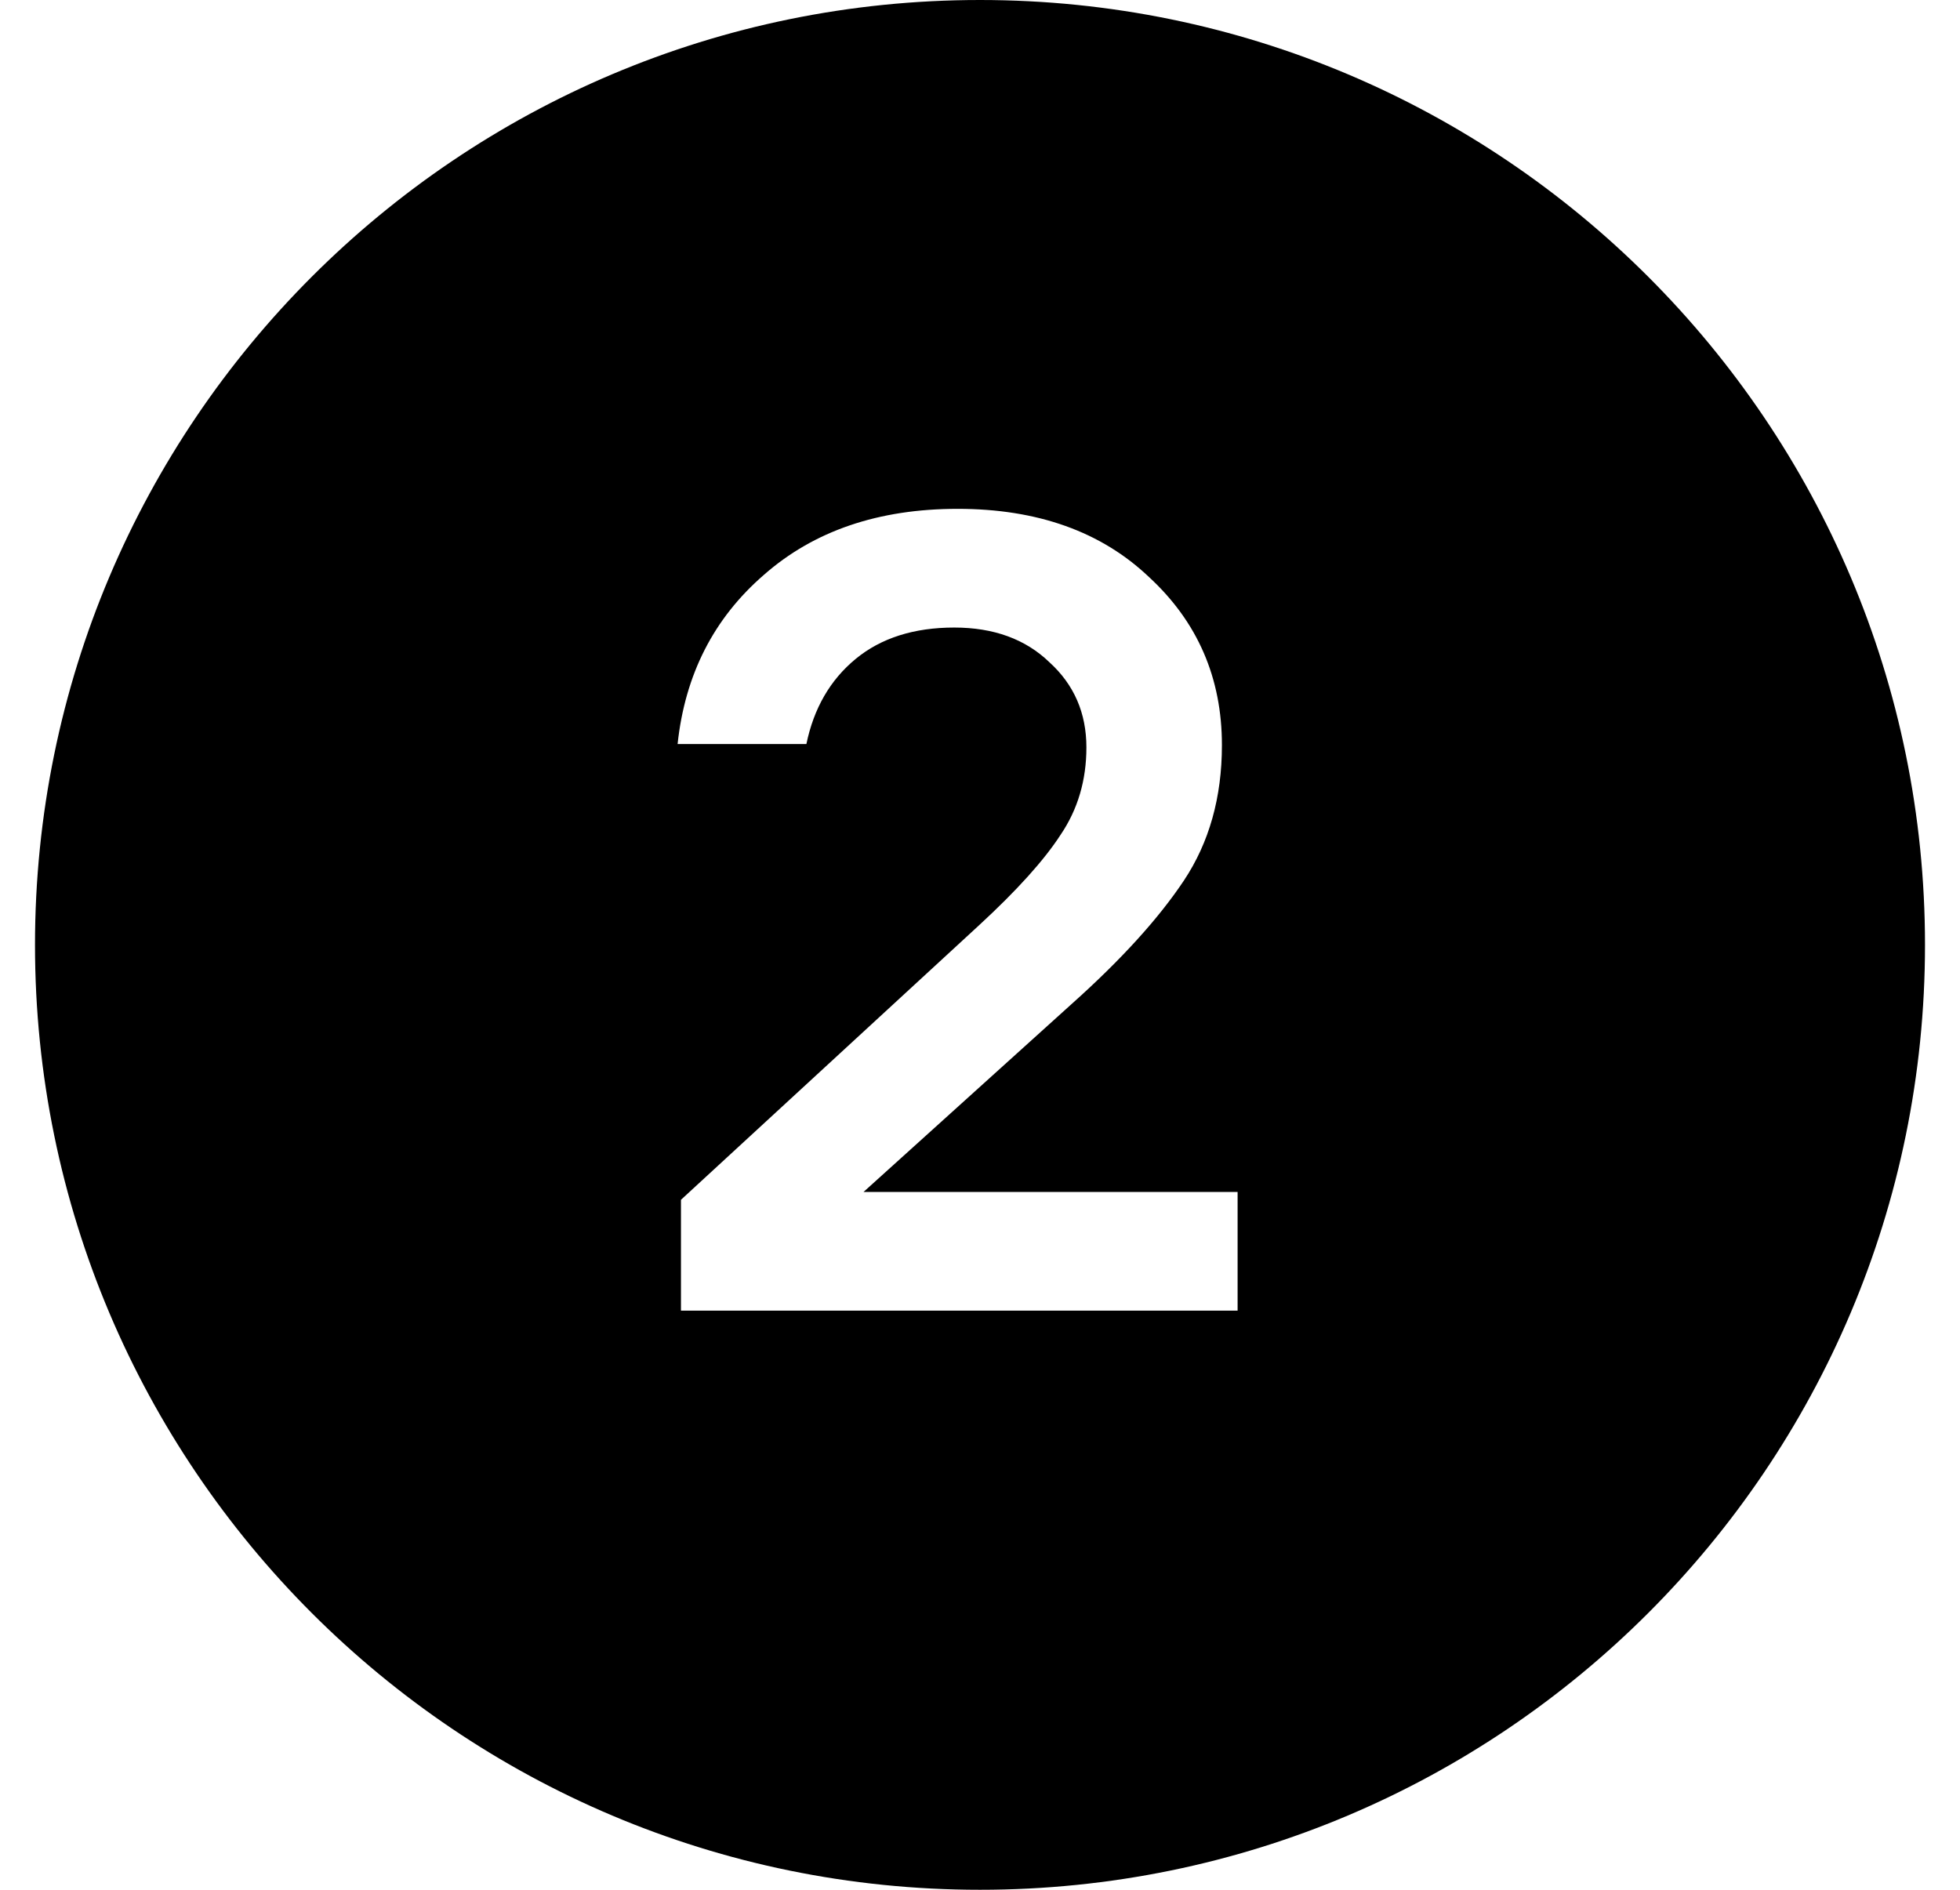<svg width="28" height="27" viewBox="0 0 28 27" fill="none" xmlns="http://www.w3.org/2000/svg">
<path fill-rule="evenodd" clip-rule="evenodd" d="M14 27C21.456 27 27.5 20.956 27.5 13.5C27.5 6.044 21.456 0 14 0C6.544 0 0.5 6.044 0.5 13.5C0.5 20.956 6.544 27 14 27ZM14.992 9.462C15.344 9.782 15.52 10.188 15.52 10.678C15.52 11.148 15.397 11.564 15.152 11.926C14.917 12.289 14.528 12.721 13.984 13.222L9.728 17.142V18.726H17.68V17.03H12.336L15.312 14.342C16.016 13.713 16.549 13.126 16.912 12.582C17.274 12.038 17.456 11.393 17.456 10.646C17.456 9.686 17.109 8.886 16.416 8.246C15.733 7.596 14.821 7.27 13.68 7.27C12.549 7.27 11.626 7.585 10.912 8.214C10.197 8.833 9.786 9.638 9.68 10.63H11.52C11.626 10.118 11.861 9.713 12.224 9.414C12.586 9.116 13.056 8.966 13.632 8.966C14.197 8.966 14.65 9.132 14.992 9.462Z" fill="black"/>
</svg>
